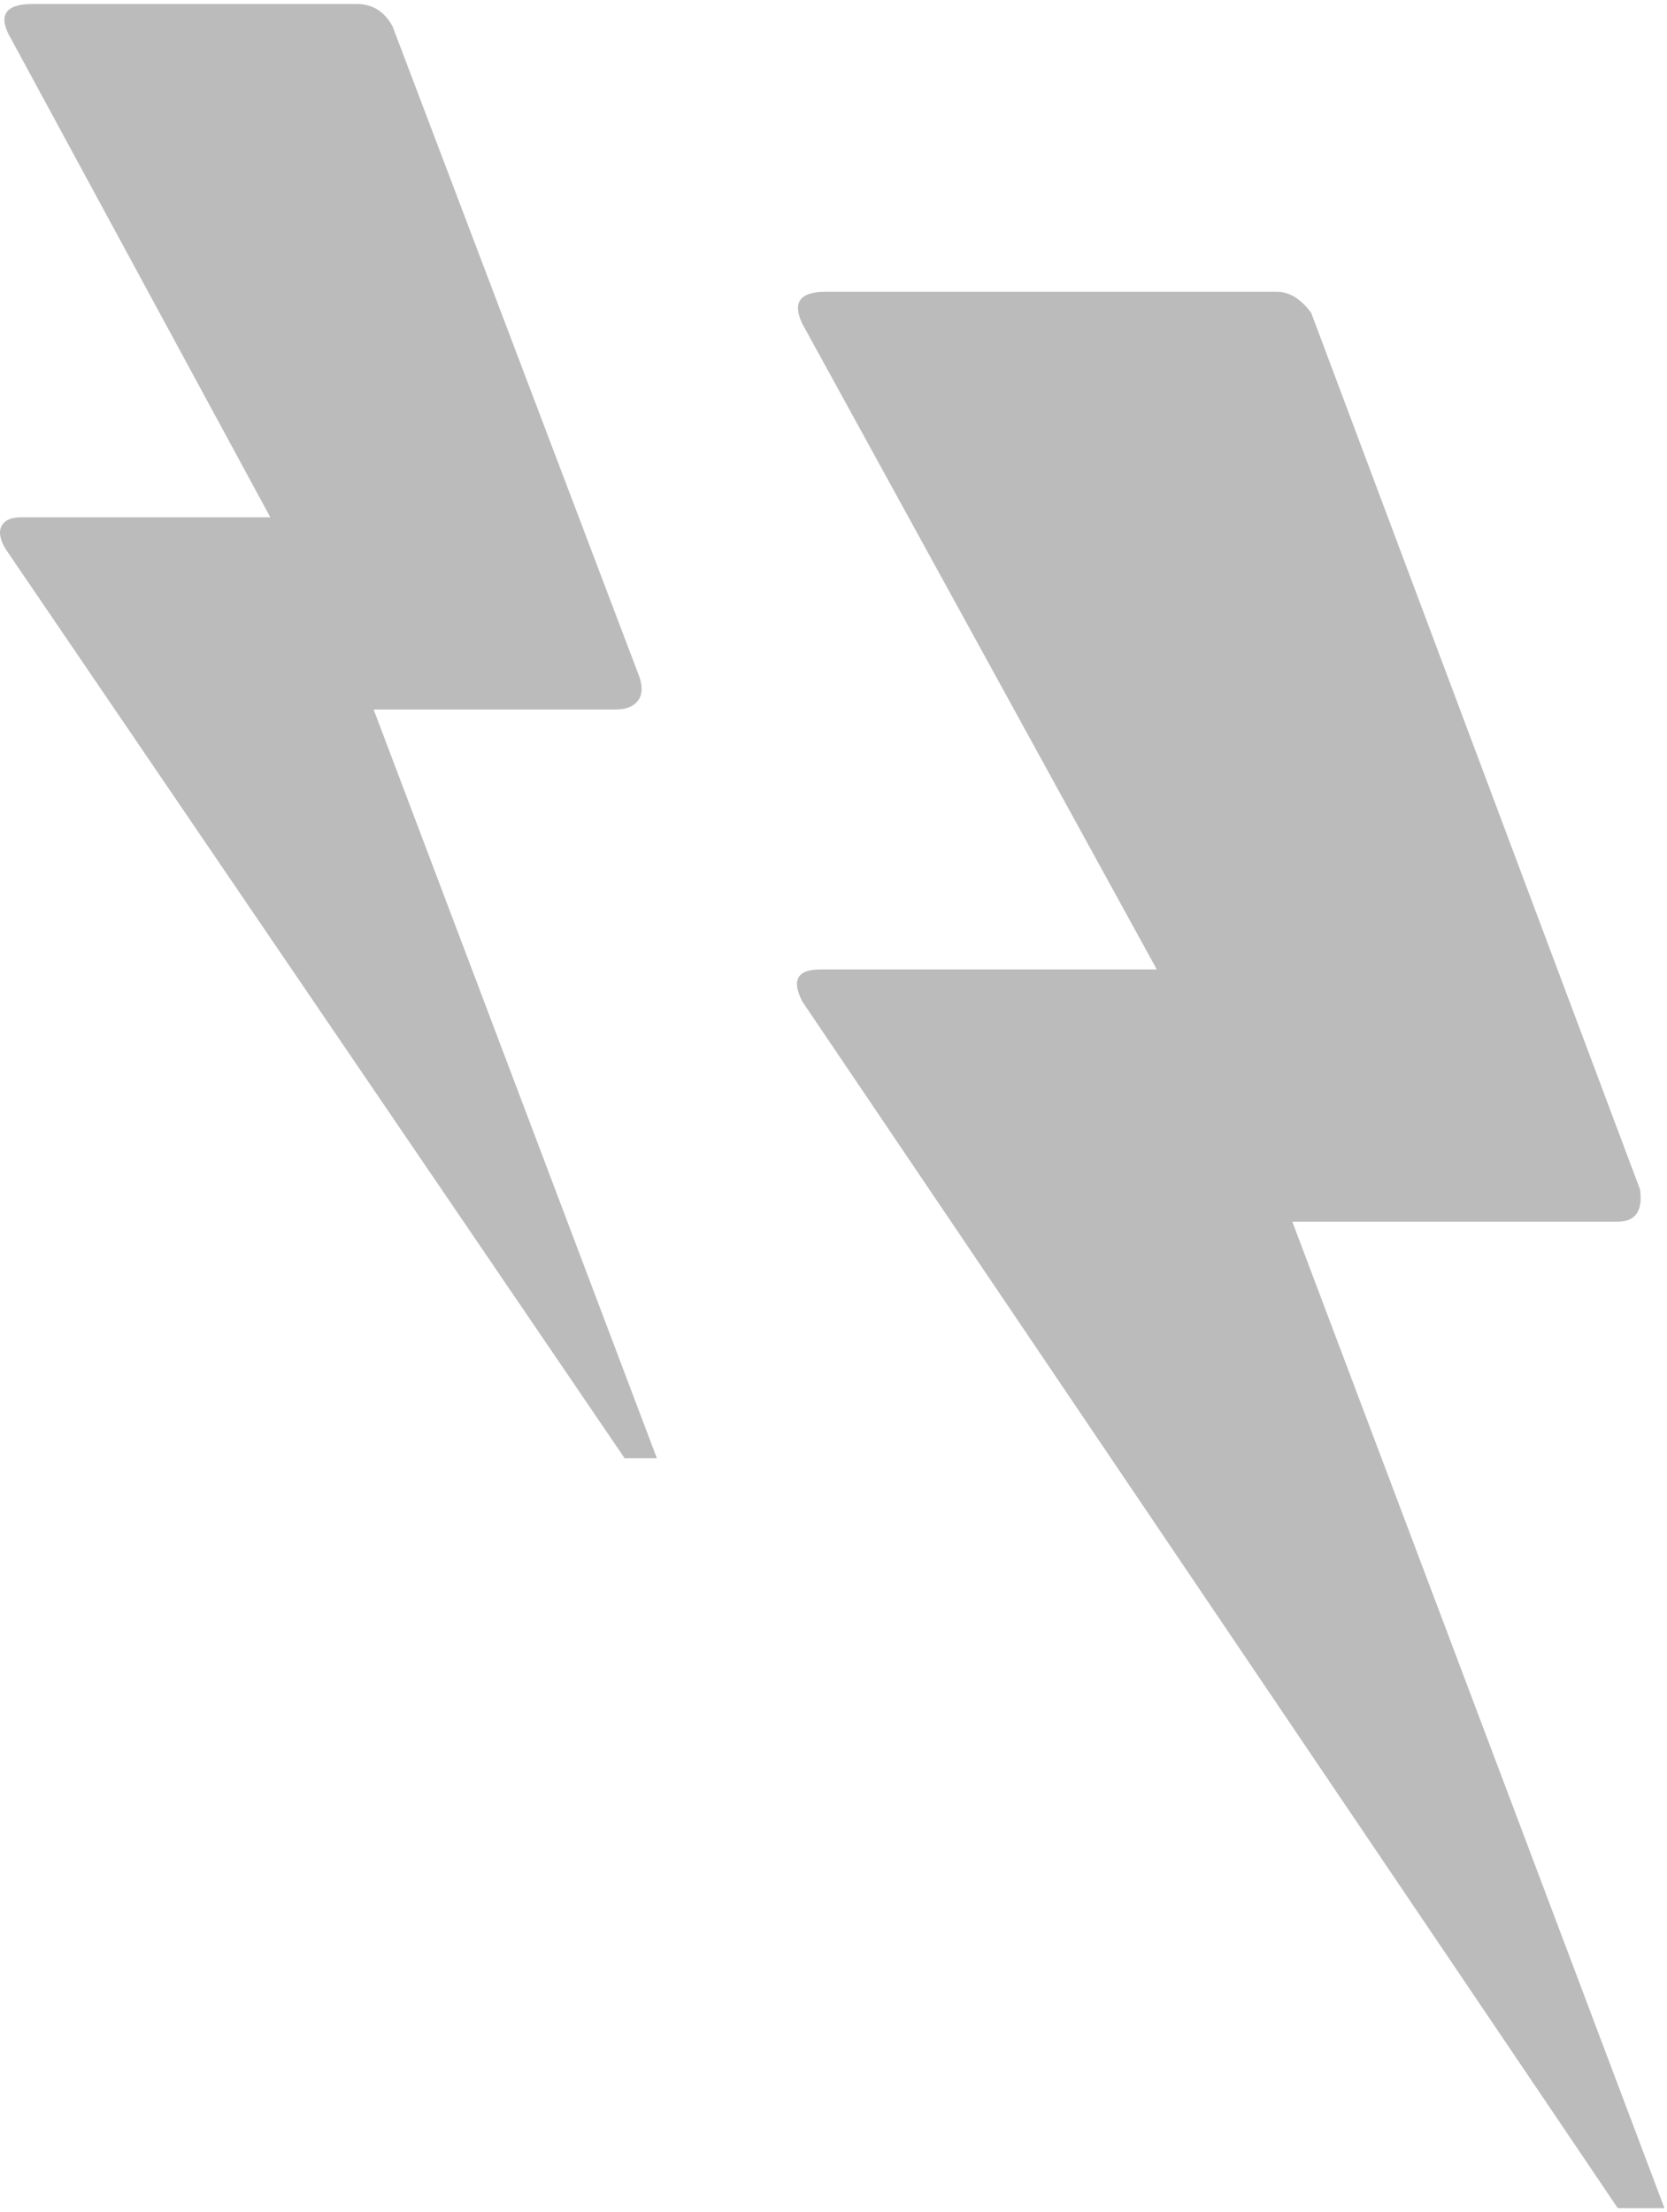 <?xml version="1.0" encoding="UTF-8"?>
<svg width="208px" height="276px" viewBox="0 0 208 276" version="1.1" xmlns="http://www.w3.org/2000/svg" xmlns:xlink="http://www.w3.org/1999/xlink">
    <!-- Generator: Sketch 41 (35326) - http://www.bohemiancoding.com/sketch -->
    <title>lightning</title>
    <desc>Created with Sketch.</desc>
    <defs></defs>
    <g id="Page-1" stroke="none" stroke-width="1" fill="none" fill-rule="evenodd">
        <g id="Charges" transform="translate(-84, -58)" fill="#BBBBBB">
            <path d="M84,58.5 L89.822,58.5 L191.56,209.029 C192.947,211.709 192.207,213.049 189.343,213.049 L147.344,213.049 L191.56,293.581 C192.854,296.26 191.884,297.6 188.65,297.6 L132.374,297.6 C130.804,297.6 129.371,296.722 128.078,294.967 L87.049,185.604 C86.68,182.925 87.604,181.585 89.822,181.585 L130.434,181.585 L84,58.5 Z M209.718,152.061 L213.738,152.061 L290.943,265.443 C291.682,266.644 291.867,267.615 291.497,268.354 C291.128,269.093 290.296,269.463 289.003,269.463 L257.954,269.463 L290.25,329.065 C292.006,332.022 291.128,333.5 287.616,333.5 L247.143,333.5 C245.202,333.5 243.724,332.576 242.707,330.728 L211.936,249.642 C211.474,248.348 211.52,247.331 212.075,246.592 C212.629,245.853 213.553,245.483 214.847,245.483 L245.064,245.483 L209.718,152.061 Z" id="lightning" transform="translate(187.841, 196) rotate(180) translate(-187.841, -196) "></path>
        </g>
    </g>
</svg>